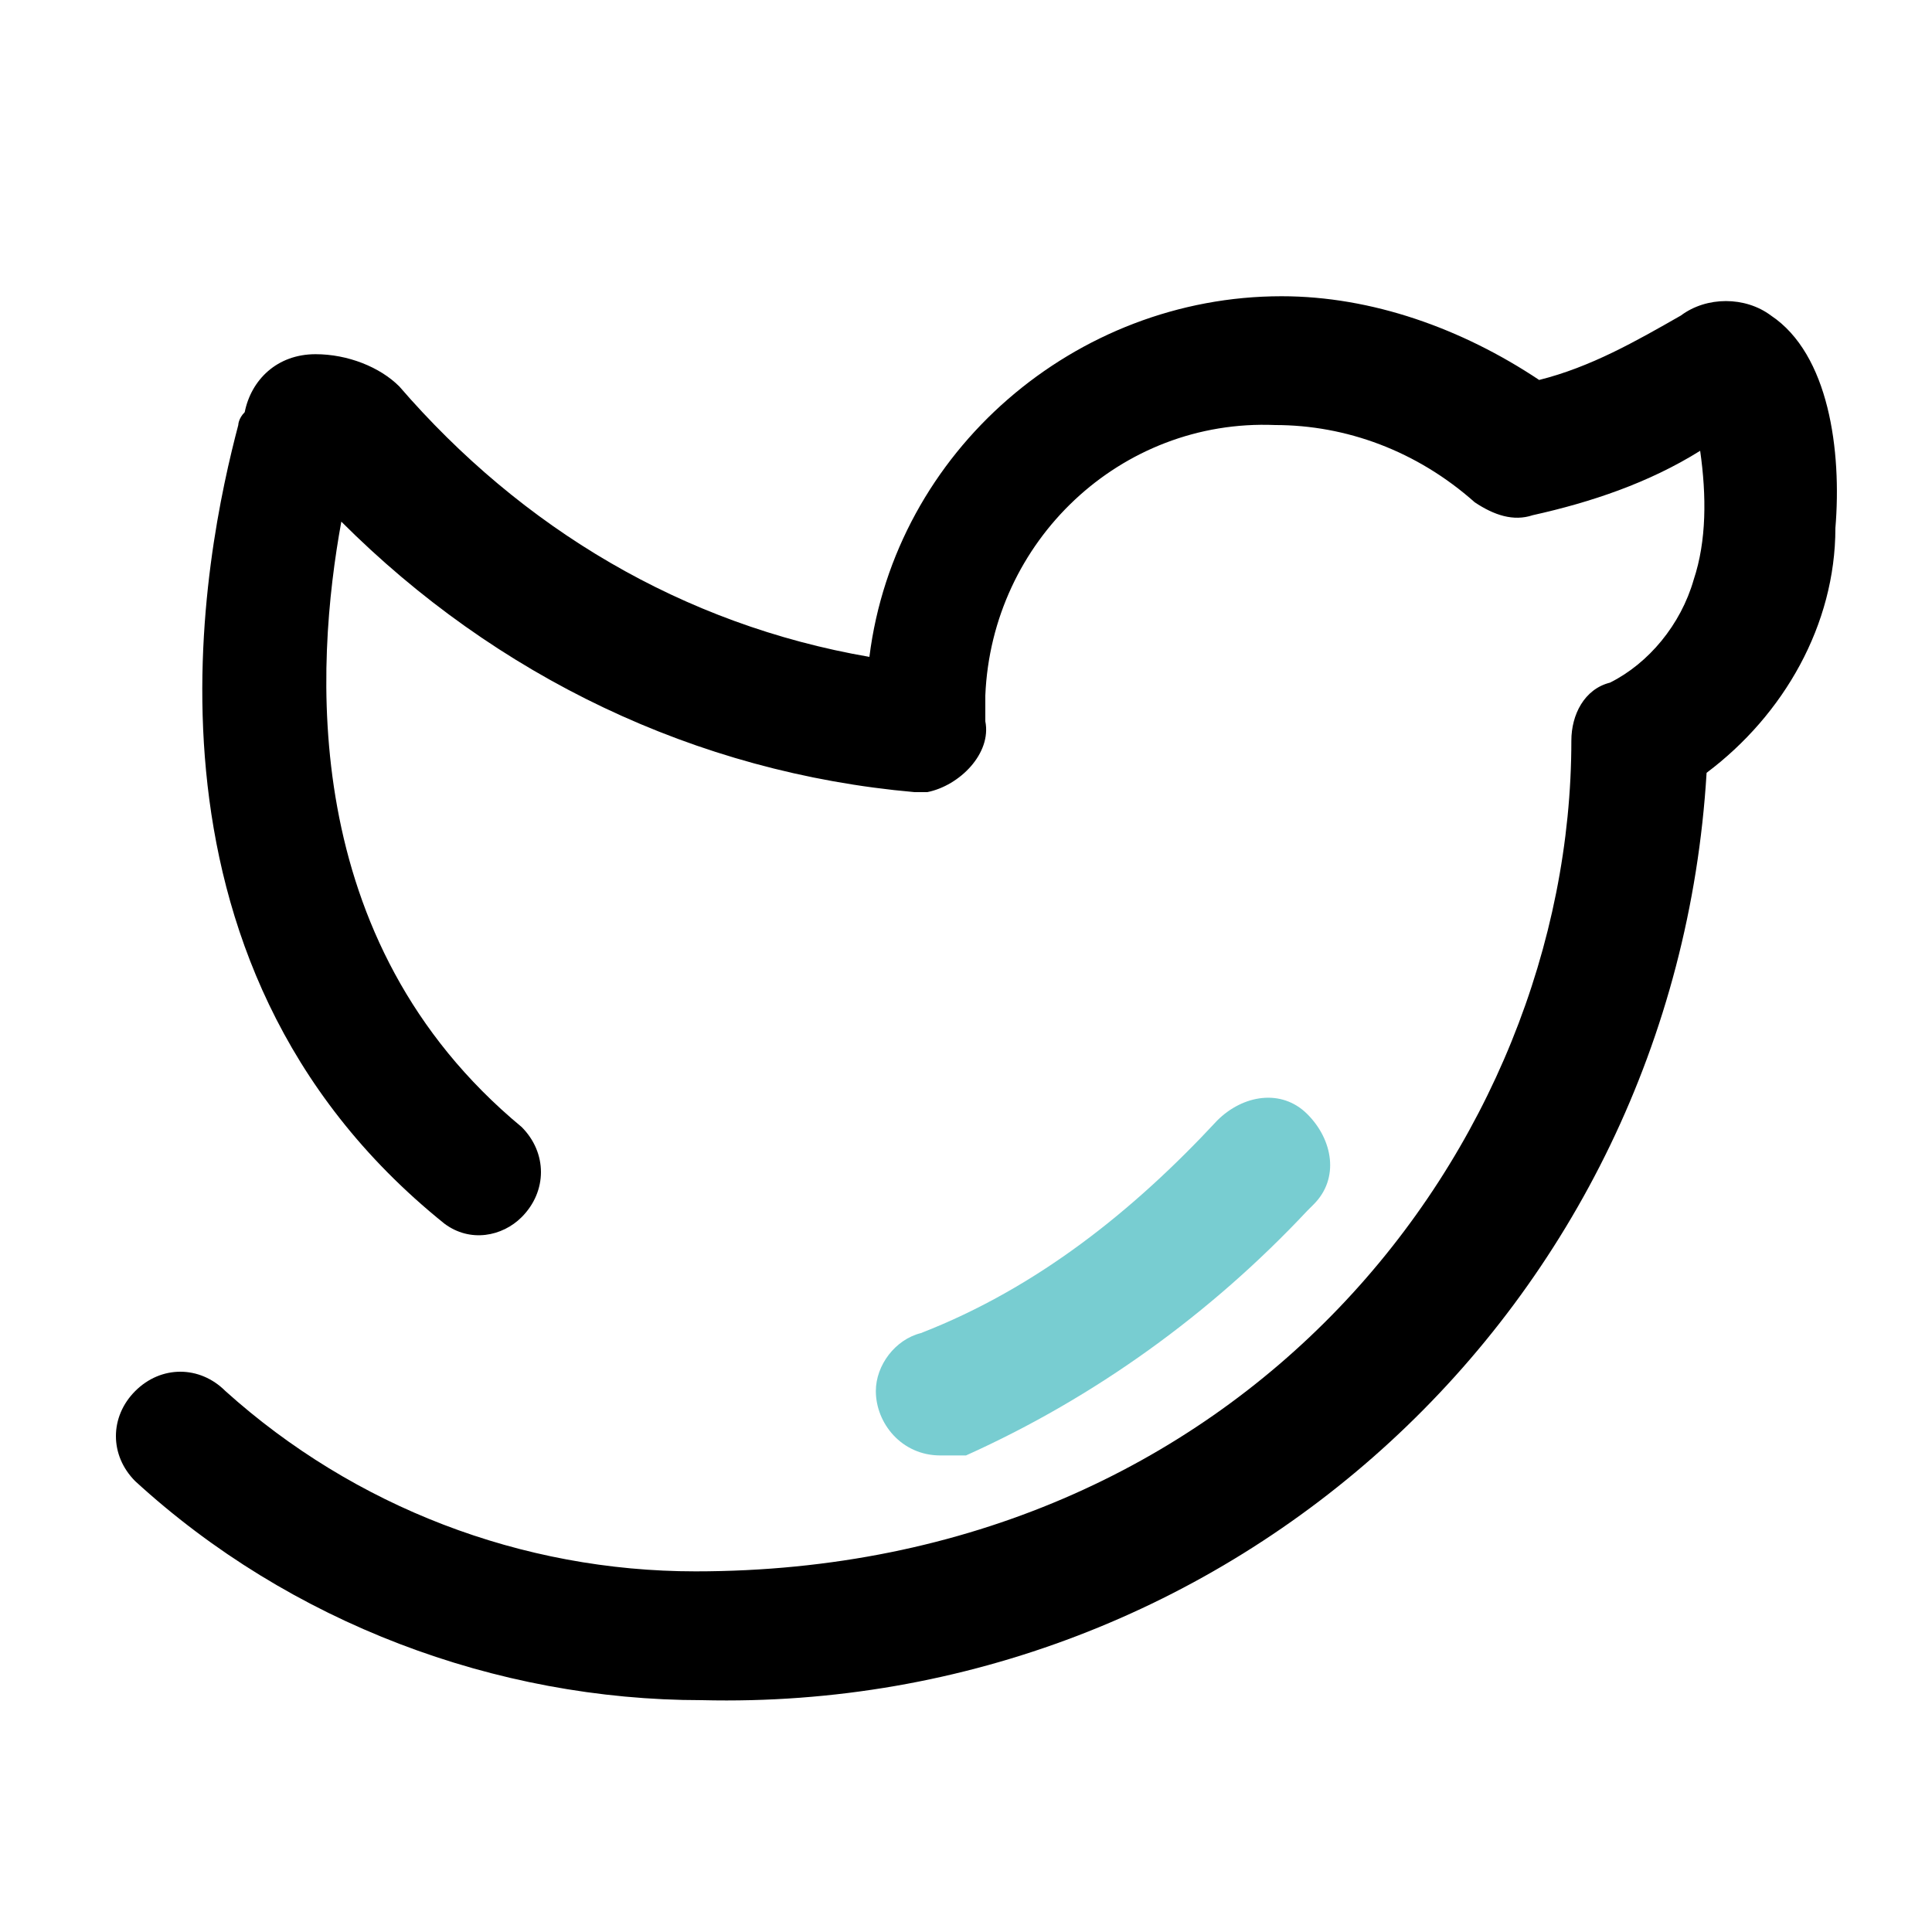 <svg xmlns="http://www.w3.org/2000/svg" viewBox="0 0 30 30">
  <path d="M10.9 26.4c-3.2 0-6.4-1.2-8.8-3.4-.4-.4-.4-1 0-1.4.4-.4 1-.4 1.4 0 2 1.8 4.6 2.8 7.3 2.8 8.5 0 13.6-6.6 13.6-12.9 0-.4.2-.8.6-.9.6-.3 1.1-.9 1.3-1.6.2-.6.2-1.3.1-2-.8.5-1.7.8-2.6 1-.3.1-.6 0-.9-.2-.9-.8-2-1.2-3.1-1.2-2.4-.1-4.4 1.8-4.5 4.2v.4c.1.5-.4 1-.9 1.1h-.2c-3.4-.3-6.5-1.8-8.9-4.2-.4 2.2-.7 6.5 2.8 9.4.4.4.4 1 0 1.4-.3.3-.8.4-1.2.1C1.8 14.9 3.2 8.5 3.7 6.6c0 0 0-.1.1-.2.1-.5.5-.9 1.1-.9.5 0 1 .2 1.3.5 1.9 2.2 4.4 3.7 7.3 4.2.4-3.2 3.2-5.6 6.4-5.6 1.4 0 2.8.5 4 1.3.8-.2 1.5-.6 2.2-1 .4-.3 1-.3 1.4 0 .9.6 1.1 2.1 1 3.3 0 1.5-.8 2.9-2 3.8-.5 8.3-7.4 14.6-15.6 14.4zm-7-20z"/>
  <path fill="#78cdd1" d="M14.6 22.6c-.6 0-1-.5-1-1 0-.4.3-.8.7-.9 1.8-.7 3.3-1.9 4.6-3.3.4-.4 1-.5 1.4-.1s.5 1 .1 1.4l-.1.1c-1.5 1.6-3.3 2.9-5.3 3.8h-.4z"/>
</svg>

